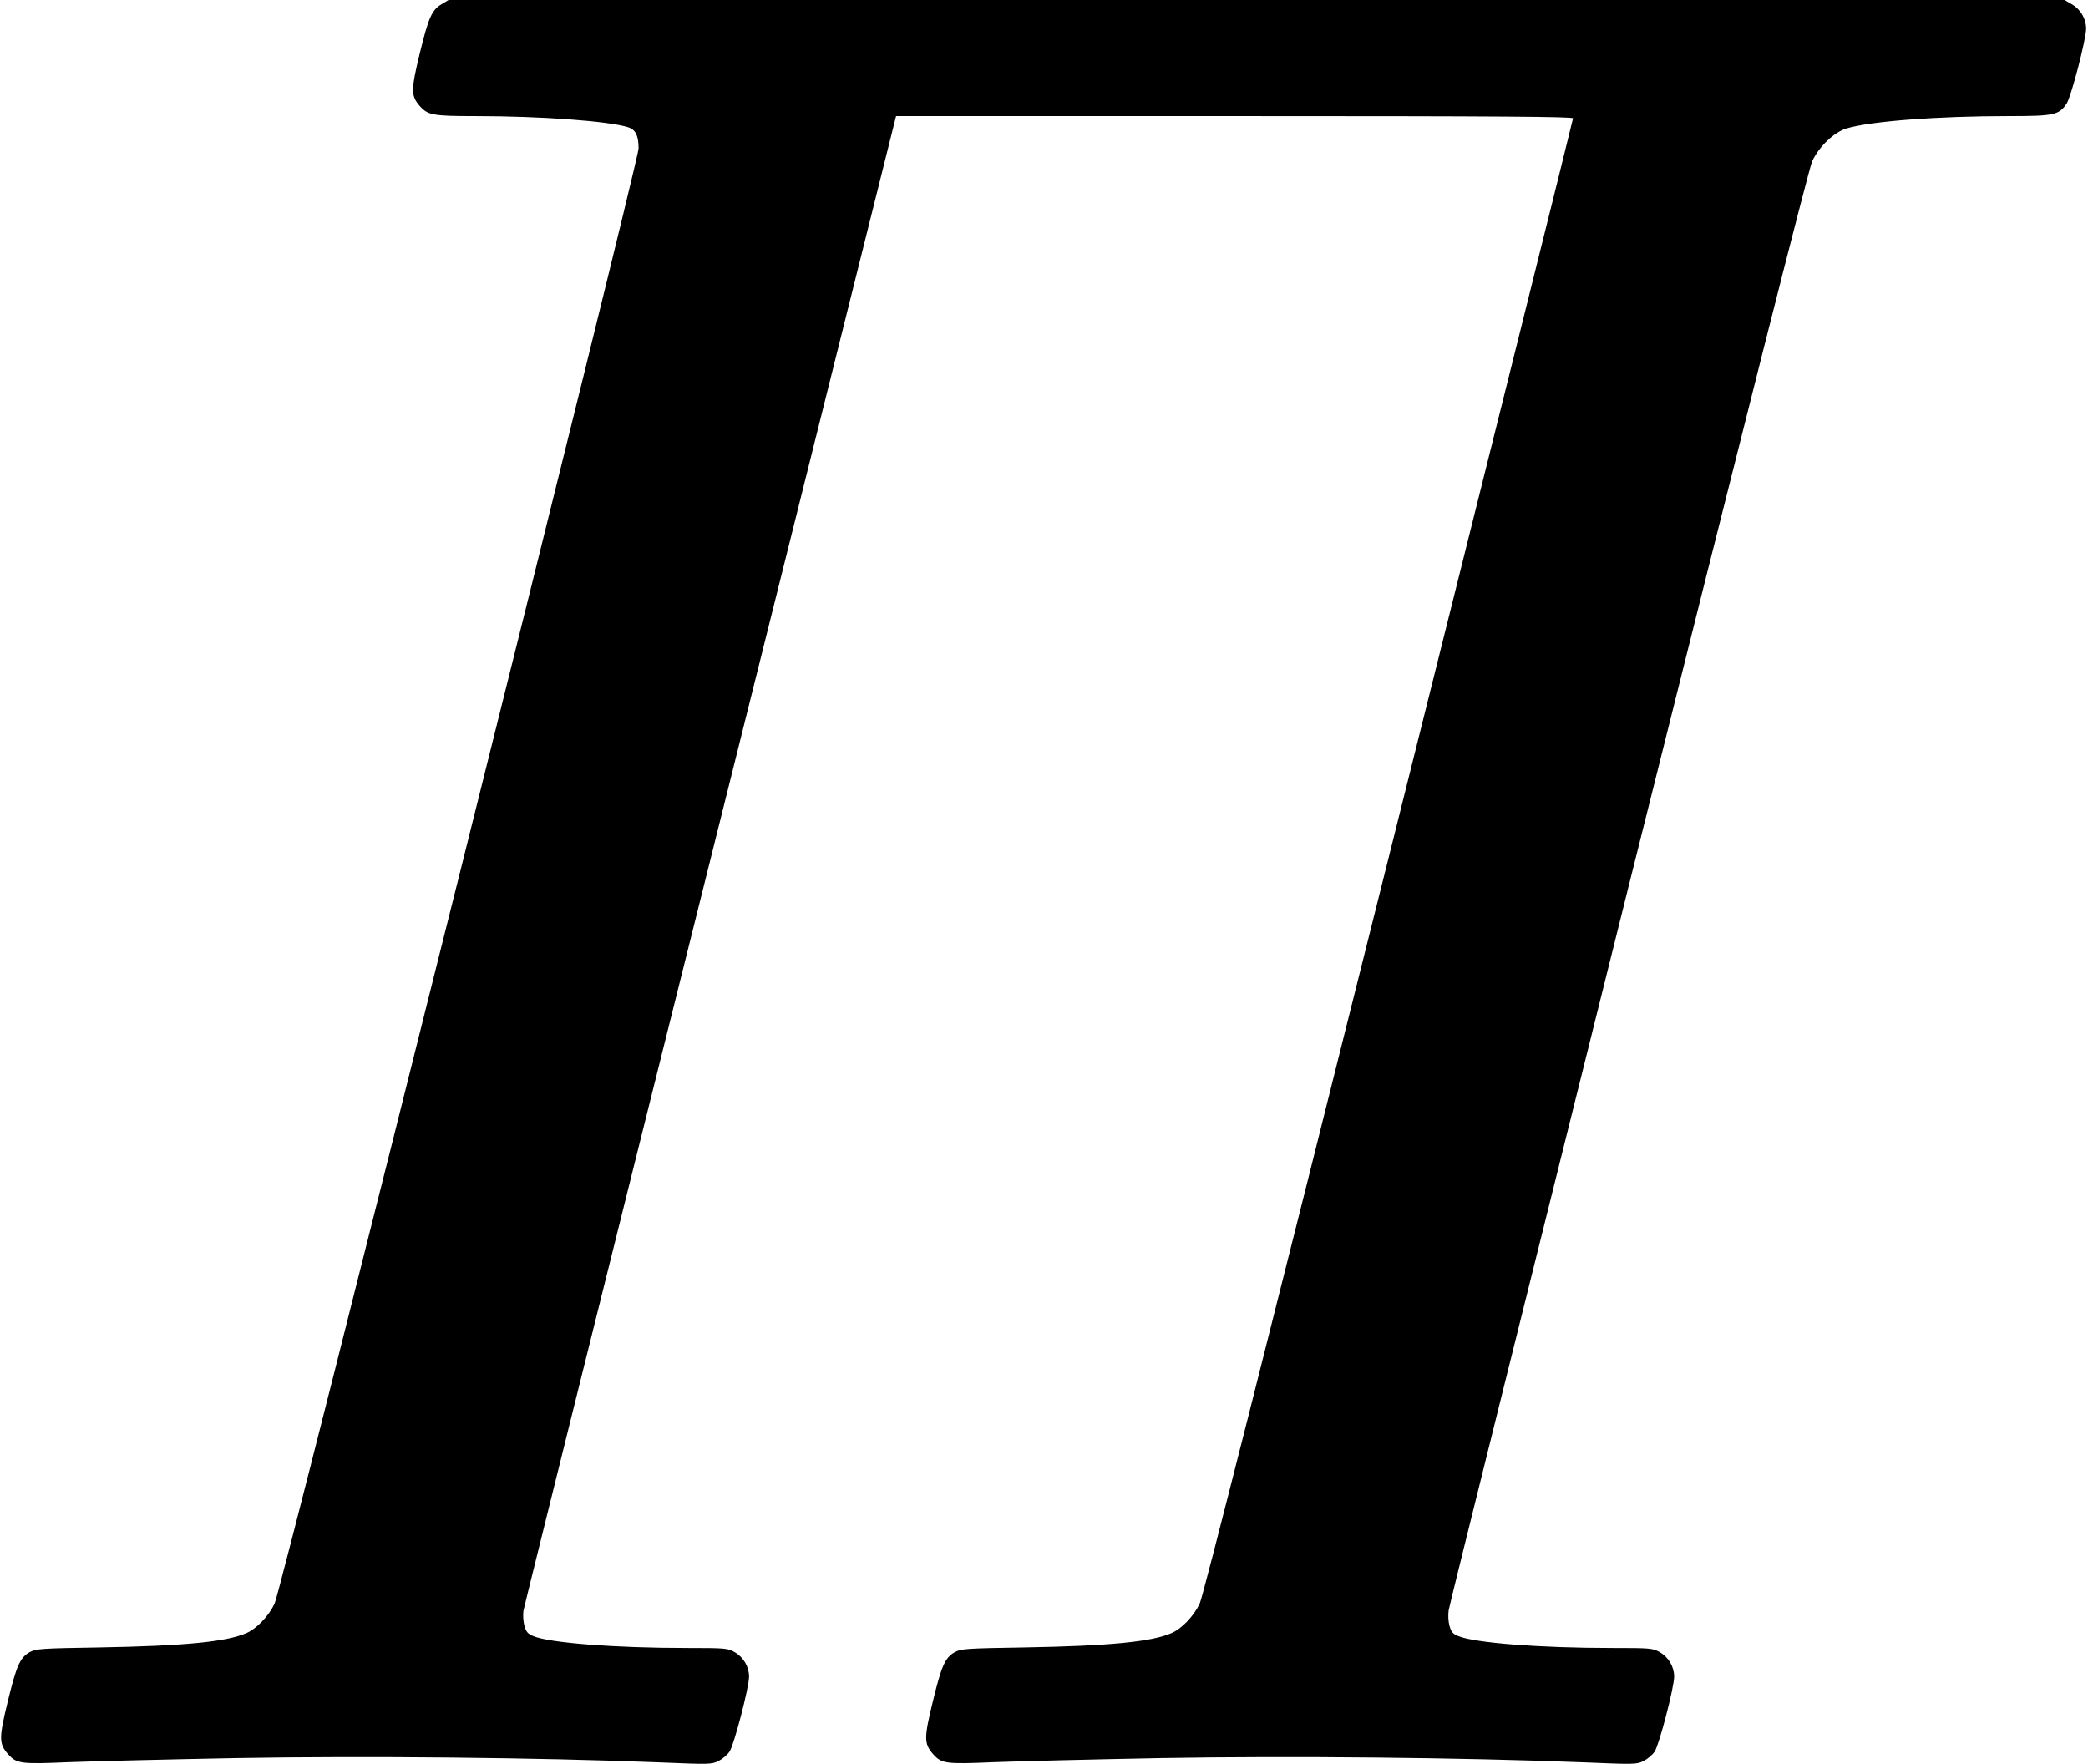 <?xml version="1.0" standalone="no"?>
<!DOCTYPE svg PUBLIC "-//W3C//DTD SVG 20010904//EN"
 "http://www.w3.org/TR/2001/REC-SVG-20010904/DTD/svg10.dtd">
<svg version="1.0" xmlns="http://www.w3.org/2000/svg"
 width="1115pt" height="942pt" viewBox="0 0 1115 942"
 preserveAspectRatio="xMidYMid meet">
<g transform="translate(0,942) scale(0.1,-0.1)"
fill="#000000" stroke="none">
<path d="M2359 9398 c-53 -30 -71 -72 -118 -265 -46 -190 -47 -223 -3 -275 45
-53 70 -58 299 -58 356 0 717 -27 819 -60 39 -13 54 -46 54 -113 -1 -73 -1907
-7696 -1944 -7771 -33 -68 -95 -132 -149 -156 -106 -47 -332 -69 -782 -77
-315 -5 -343 -7 -376 -25 -52 -29 -71 -71 -118 -265 -47 -193 -47 -224 1 -279
46 -52 67 -55 323 -44 127 5 530 15 897 22 690 12 1607 3 2260 -23 263 -11
278 -11 314 7 22 11 48 33 60 51 24 36 104 343 104 400 0 53 -30 104 -76 130
-37 22 -50 23 -254 23 -387 0 -737 27 -824 64 -28 12 -37 23 -46 55 -6 23 -8
58 -5 79 3 20 452 1825 998 4010 l992 3972 1807 0 c1440 0 1808 -3 1808 -12 0
-7 -443 -1783 -984 -3945 -670 -2678 -992 -3950 -1010 -3987 -33 -68 -95 -132
-149 -156 -106 -47 -332 -69 -782 -77 -315 -5 -343 -7 -376 -25 -52 -29 -71
-71 -118 -265 -47 -193 -47 -224 1 -279 46 -52 67 -55 323 -44 127 5 530 15
897 22 690 12 1607 3 2260 -23 263 -11 278 -11 314 7 22 11 48 33 60 51 24 36
104 343 104 400 0 53 -30 104 -76 130 -37 22 -50 23 -254 23 -387 0 -737 27
-824 64 -28 11 -37 23 -46 55 -6 22 -8 59 -4 83 3 24 436 1761 960 3862 626
2505 964 3838 981 3875 38 80 117 155 183 175 131 39 486 66 870 66 240 0 265
6 306 67 24 36 104 343 104 400 0 53 -30 104 -76 130 l-39 23 -4315 0 -4315 0
-36 -22z"/>
</g>
</svg>
